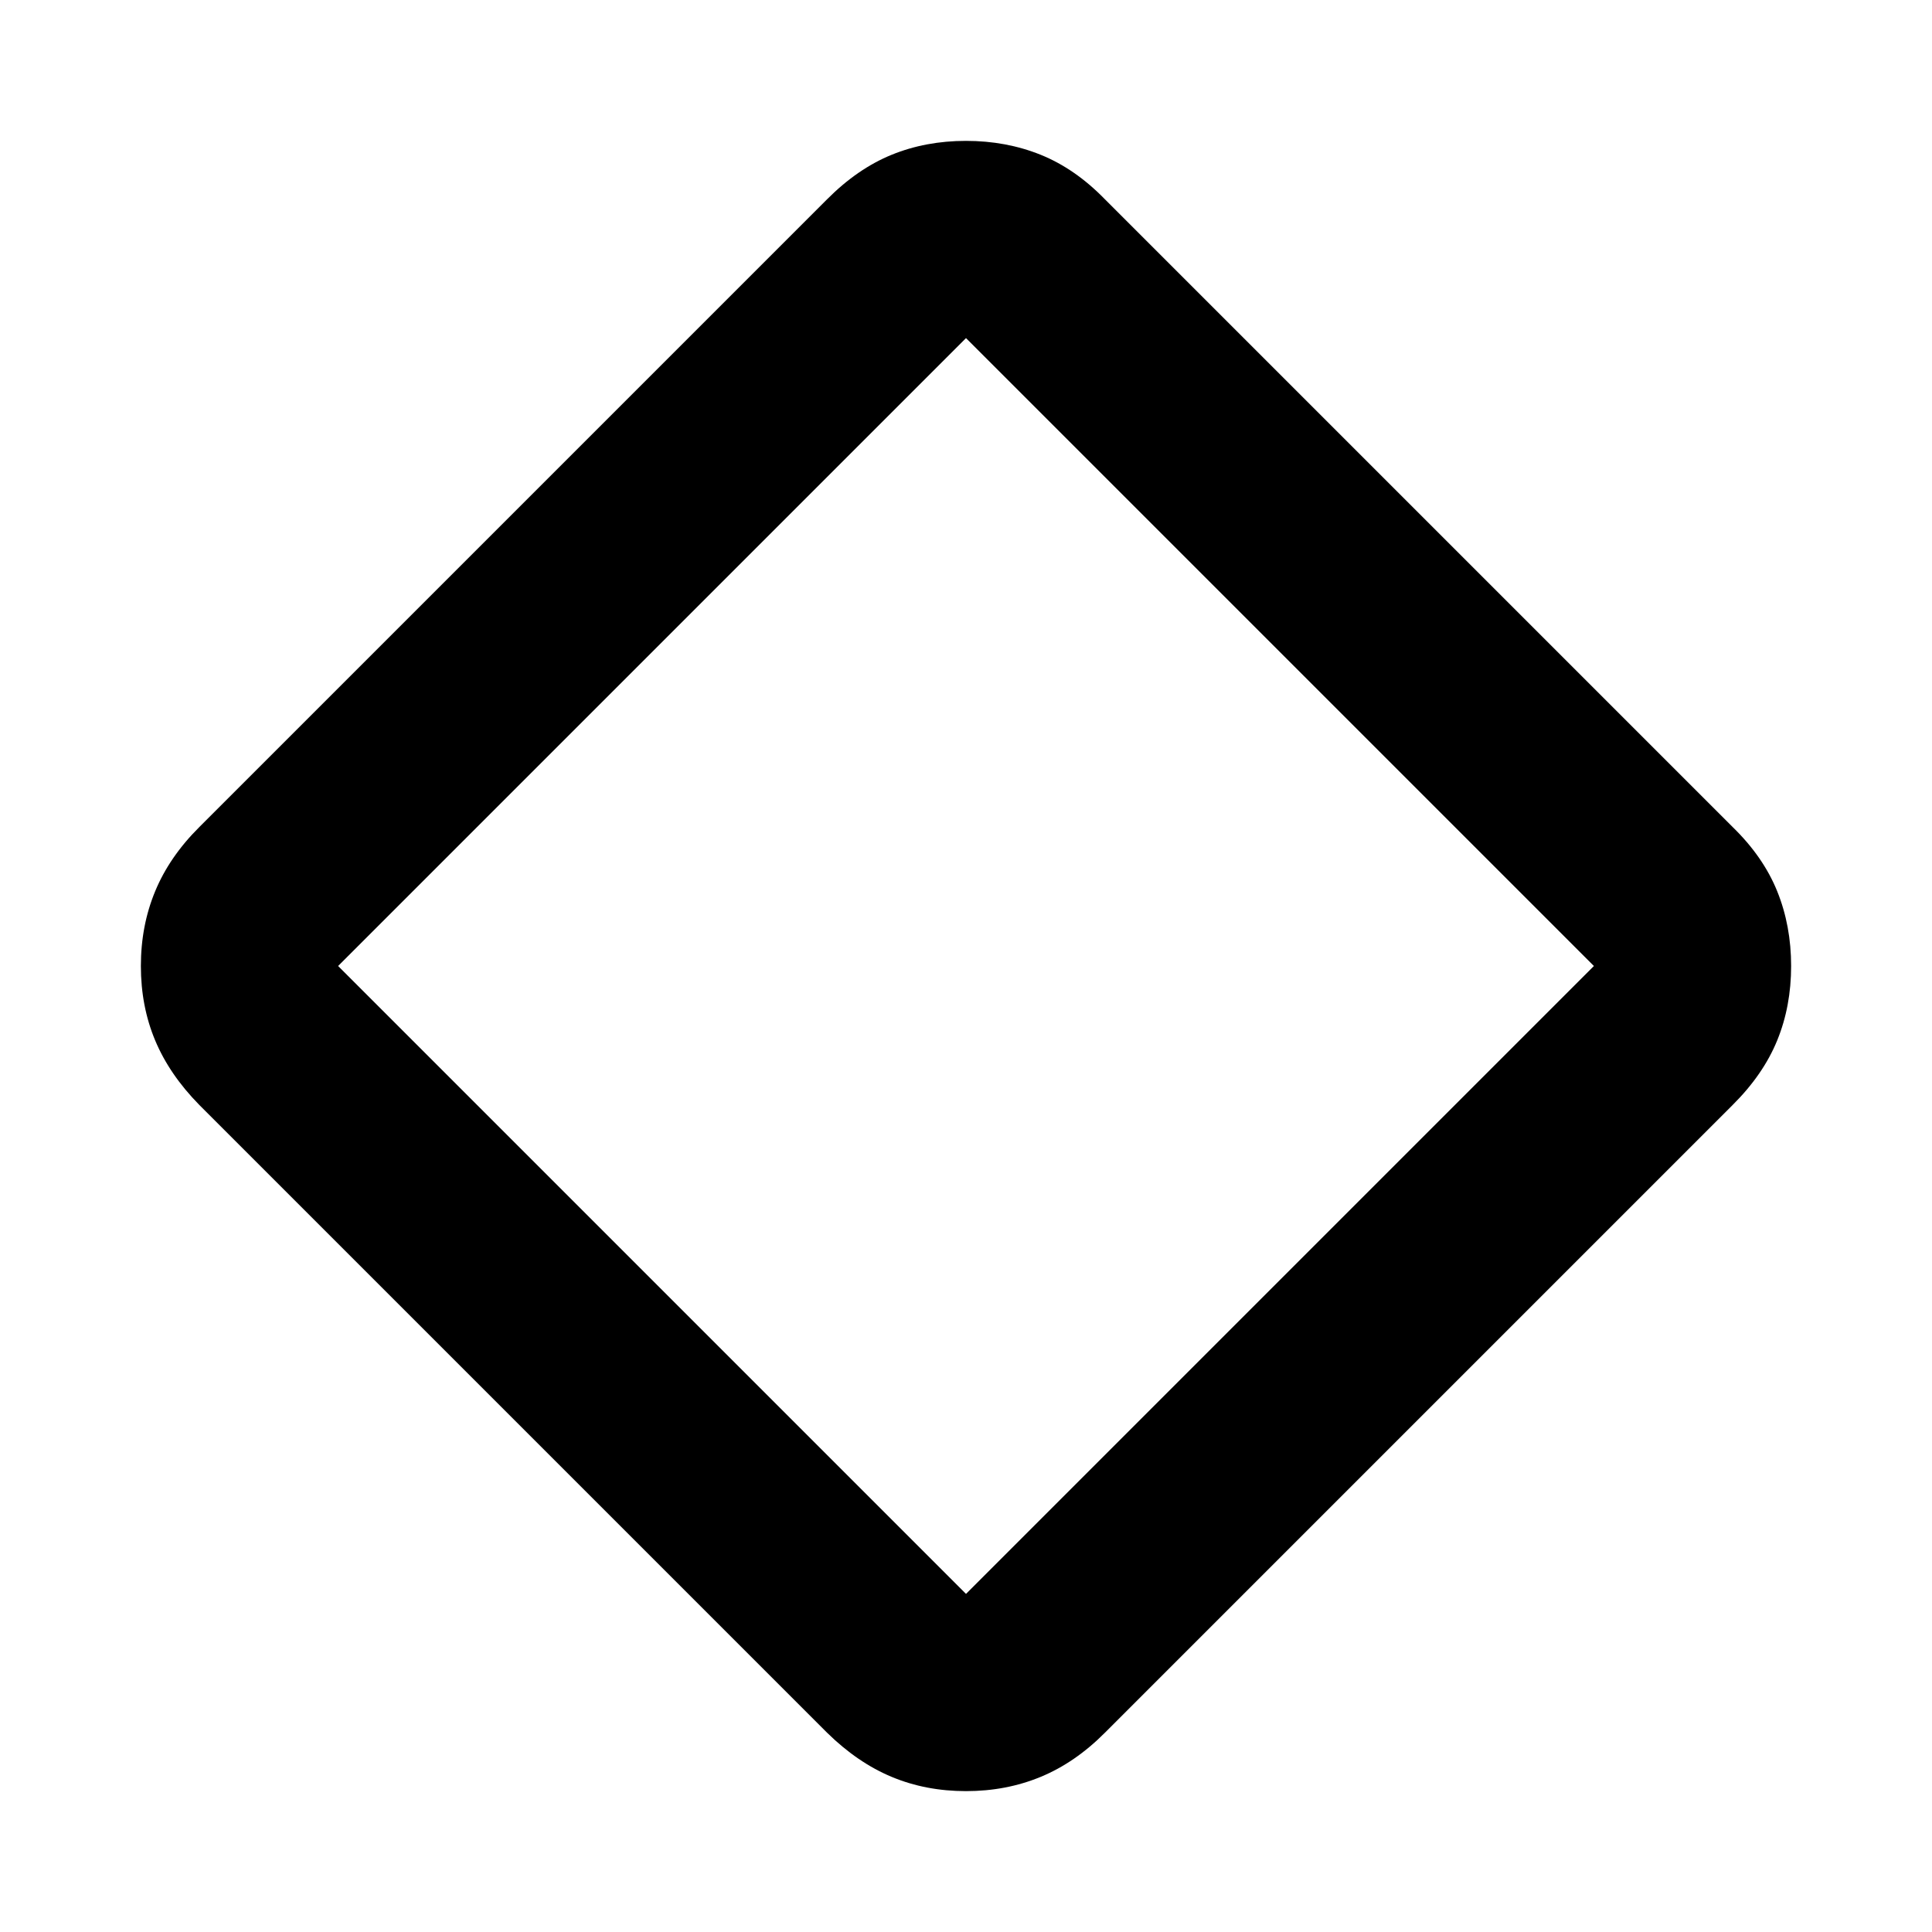 <svg xmlns="http://www.w3.org/2000/svg" height="20" viewBox="0 -960 960 960" width="20"><path d="M480-70q-20 0-36.95-7.09Q426.1-84.17 411-99L99-411q-14.83-15.1-21.91-32.05Q70-460 70-480q0-20 7.09-37.12Q84.17-534.24 99-549l312-312q15.1-15.17 32.05-22.09Q460-890 480-890q20 0 37.12 6.91Q534.24-876.17 549-861l312 312q15.17 14.76 22.09 31.88Q890-500 890-480q0 20-6.91 36.95Q876.17-426.1 861-411L549-99q-14.76 14.83-31.88 21.91Q500-70 480-70Zm0-98 312-312-312-312-312 312 312 312Zm0-312Z"/></svg>